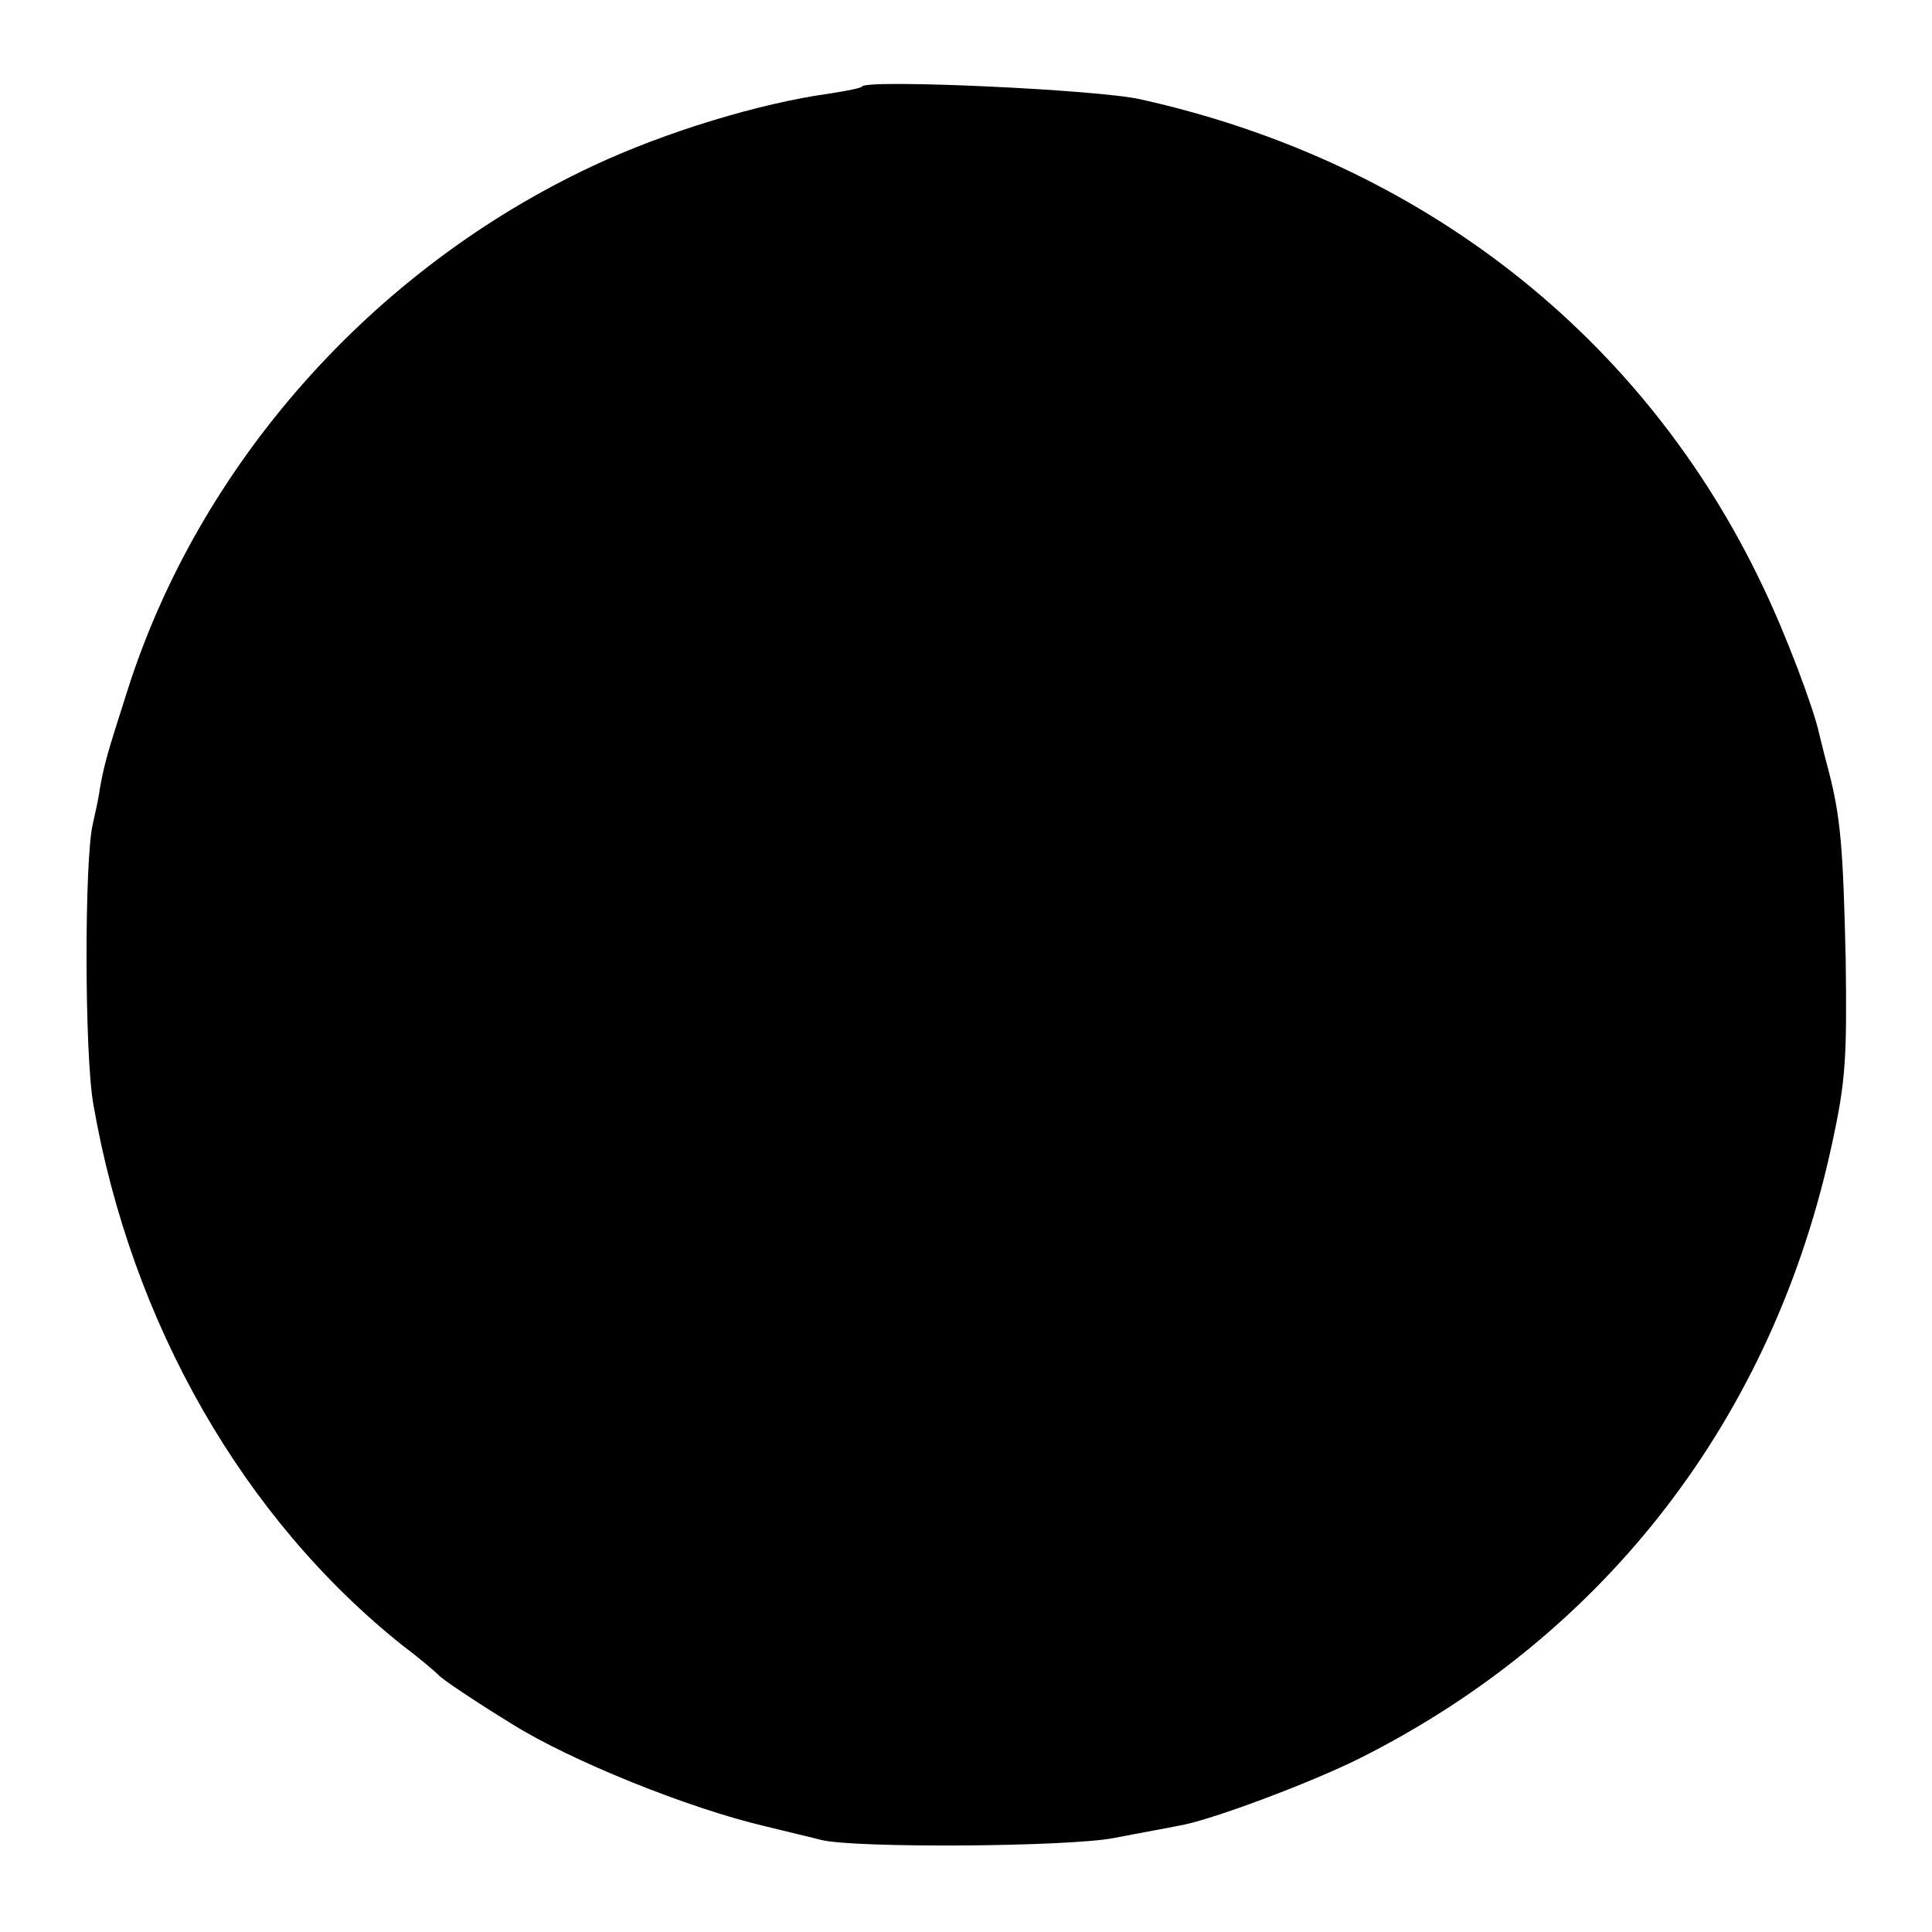 <?xml version="1.0" standalone="no"?>
<!DOCTYPE svg PUBLIC "-//W3C//DTD SVG 20010904//EN"
 "http://www.w3.org/TR/2001/REC-SVG-20010904/DTD/svg10.dtd">
<svg version="1.0" xmlns="http://www.w3.org/2000/svg"
 width="300pt" height="300pt" viewBox="0 0 300 300"
 preserveAspectRatio="xMidYMid meet">
<g transform="translate(0,300) scale(0.1,-0.1)"
fill="#000000" stroke="none">
<path d="M1339 2866 c-2 -3 -24 -7 -49 -11 -110 -15 -257 -60 -368 -112 -345
-161 -614 -466 -725 -818 -31 -97 -35 -111 -42 -150 -2 -16 -8 -41 -11 -55
-13 -56 -13 -356 1 -435 59 -340 233 -643 480 -840 28 -21 52 -42 55 -45 4 -6
58 -42 115 -77 91 -57 274 -131 394 -159 36 -9 75 -18 86 -21 51 -13 383 -11
455 3 41 8 86 16 100 19 46 7 204 66 282 105 382 192 642 530 733 955 21 97
23 131 21 285 -4 176 -8 222 -27 295 -6 22 -12 47 -14 55 -8 38 -51 153 -87
228 -184 389 -530 661 -968 758 -68 15 -419 31 -431 20z"/>
</g>
</svg>
